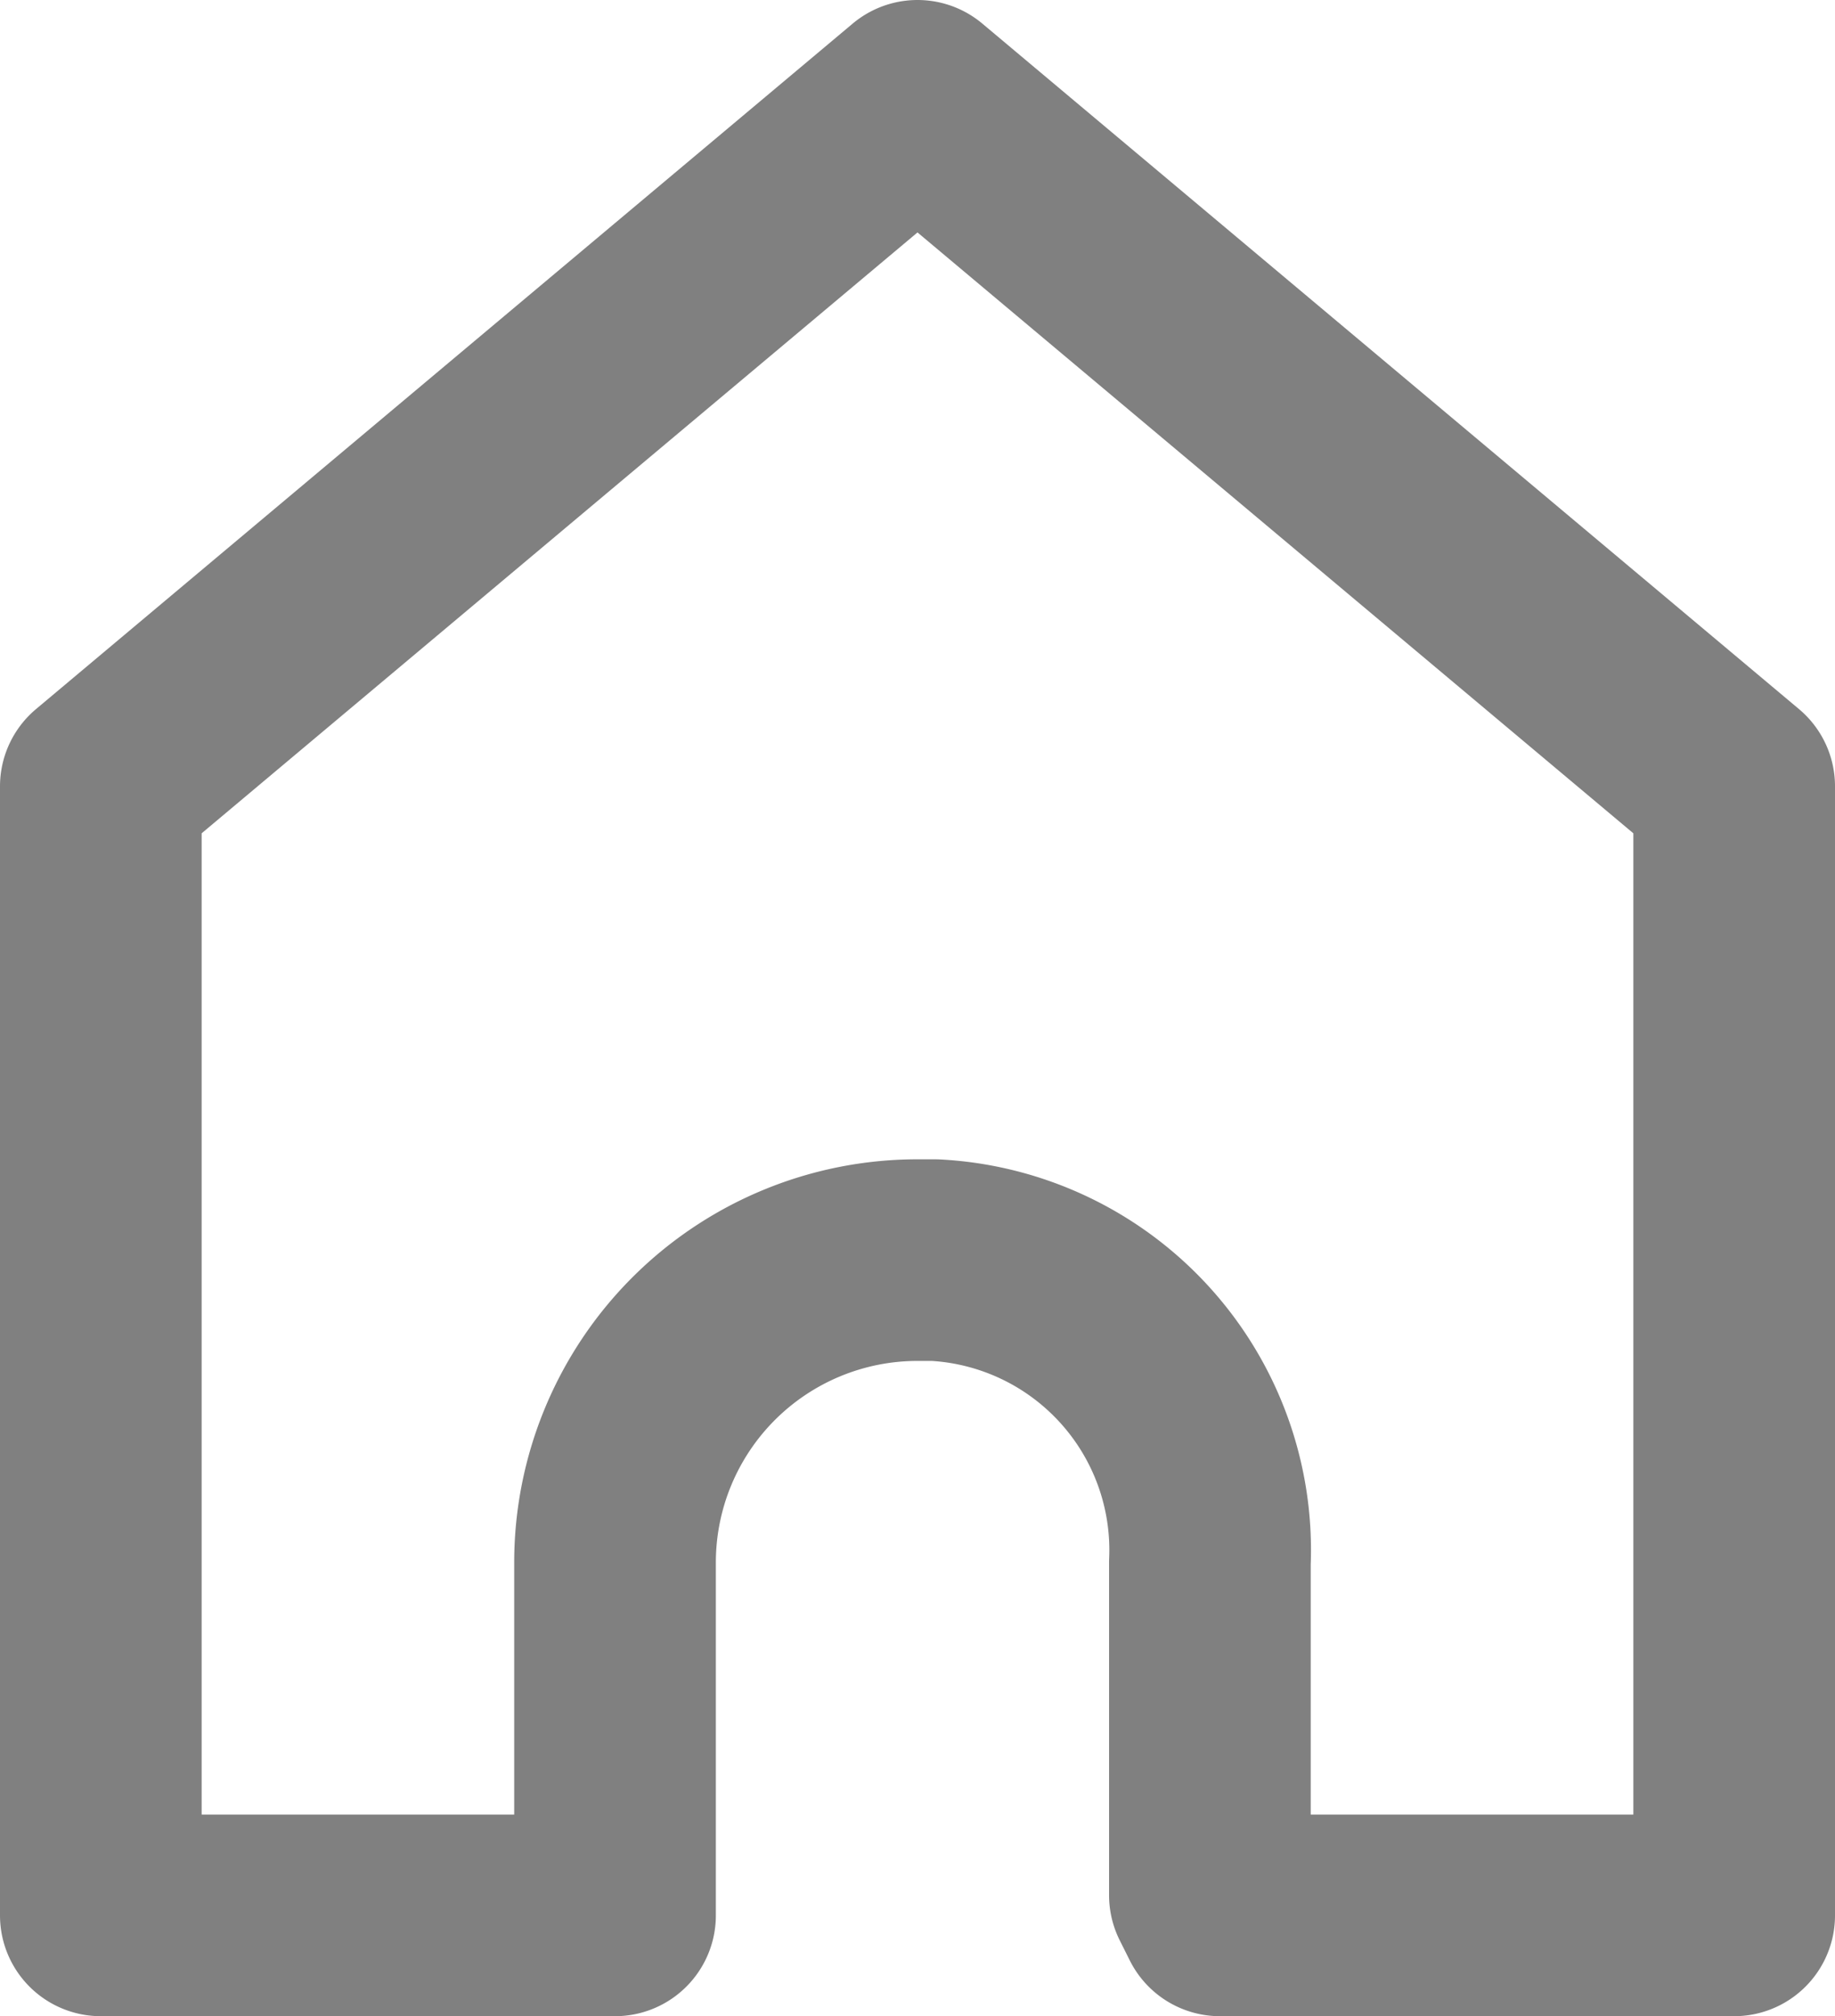 <svg xmlns="http://www.w3.org/2000/svg" viewBox="0 0 18.2 20"><defs><style>.cls-1{fill:none;stroke:gray;stroke-linecap:round;stroke-linejoin:round;stroke-width:2px;}</style></defs><g id="Layer_2" data-name="Layer 2"><g id="Layer_1-2" data-name="Layer 1"><g id="icn_home_inactive" data-name="icn home inactive"><path id="icn_home_inactive-2" data-name="icn home inactive-2" class="cls-1" d="M9.1,12.5a3,3,0,0,0-3,3V19H1V7.8L9.1,1l8.1,6.8V19H12.1l-.1-.2V15.5a2.88,2.88,0,0,0-2.73-3H9.1"/></g></g></g></svg>